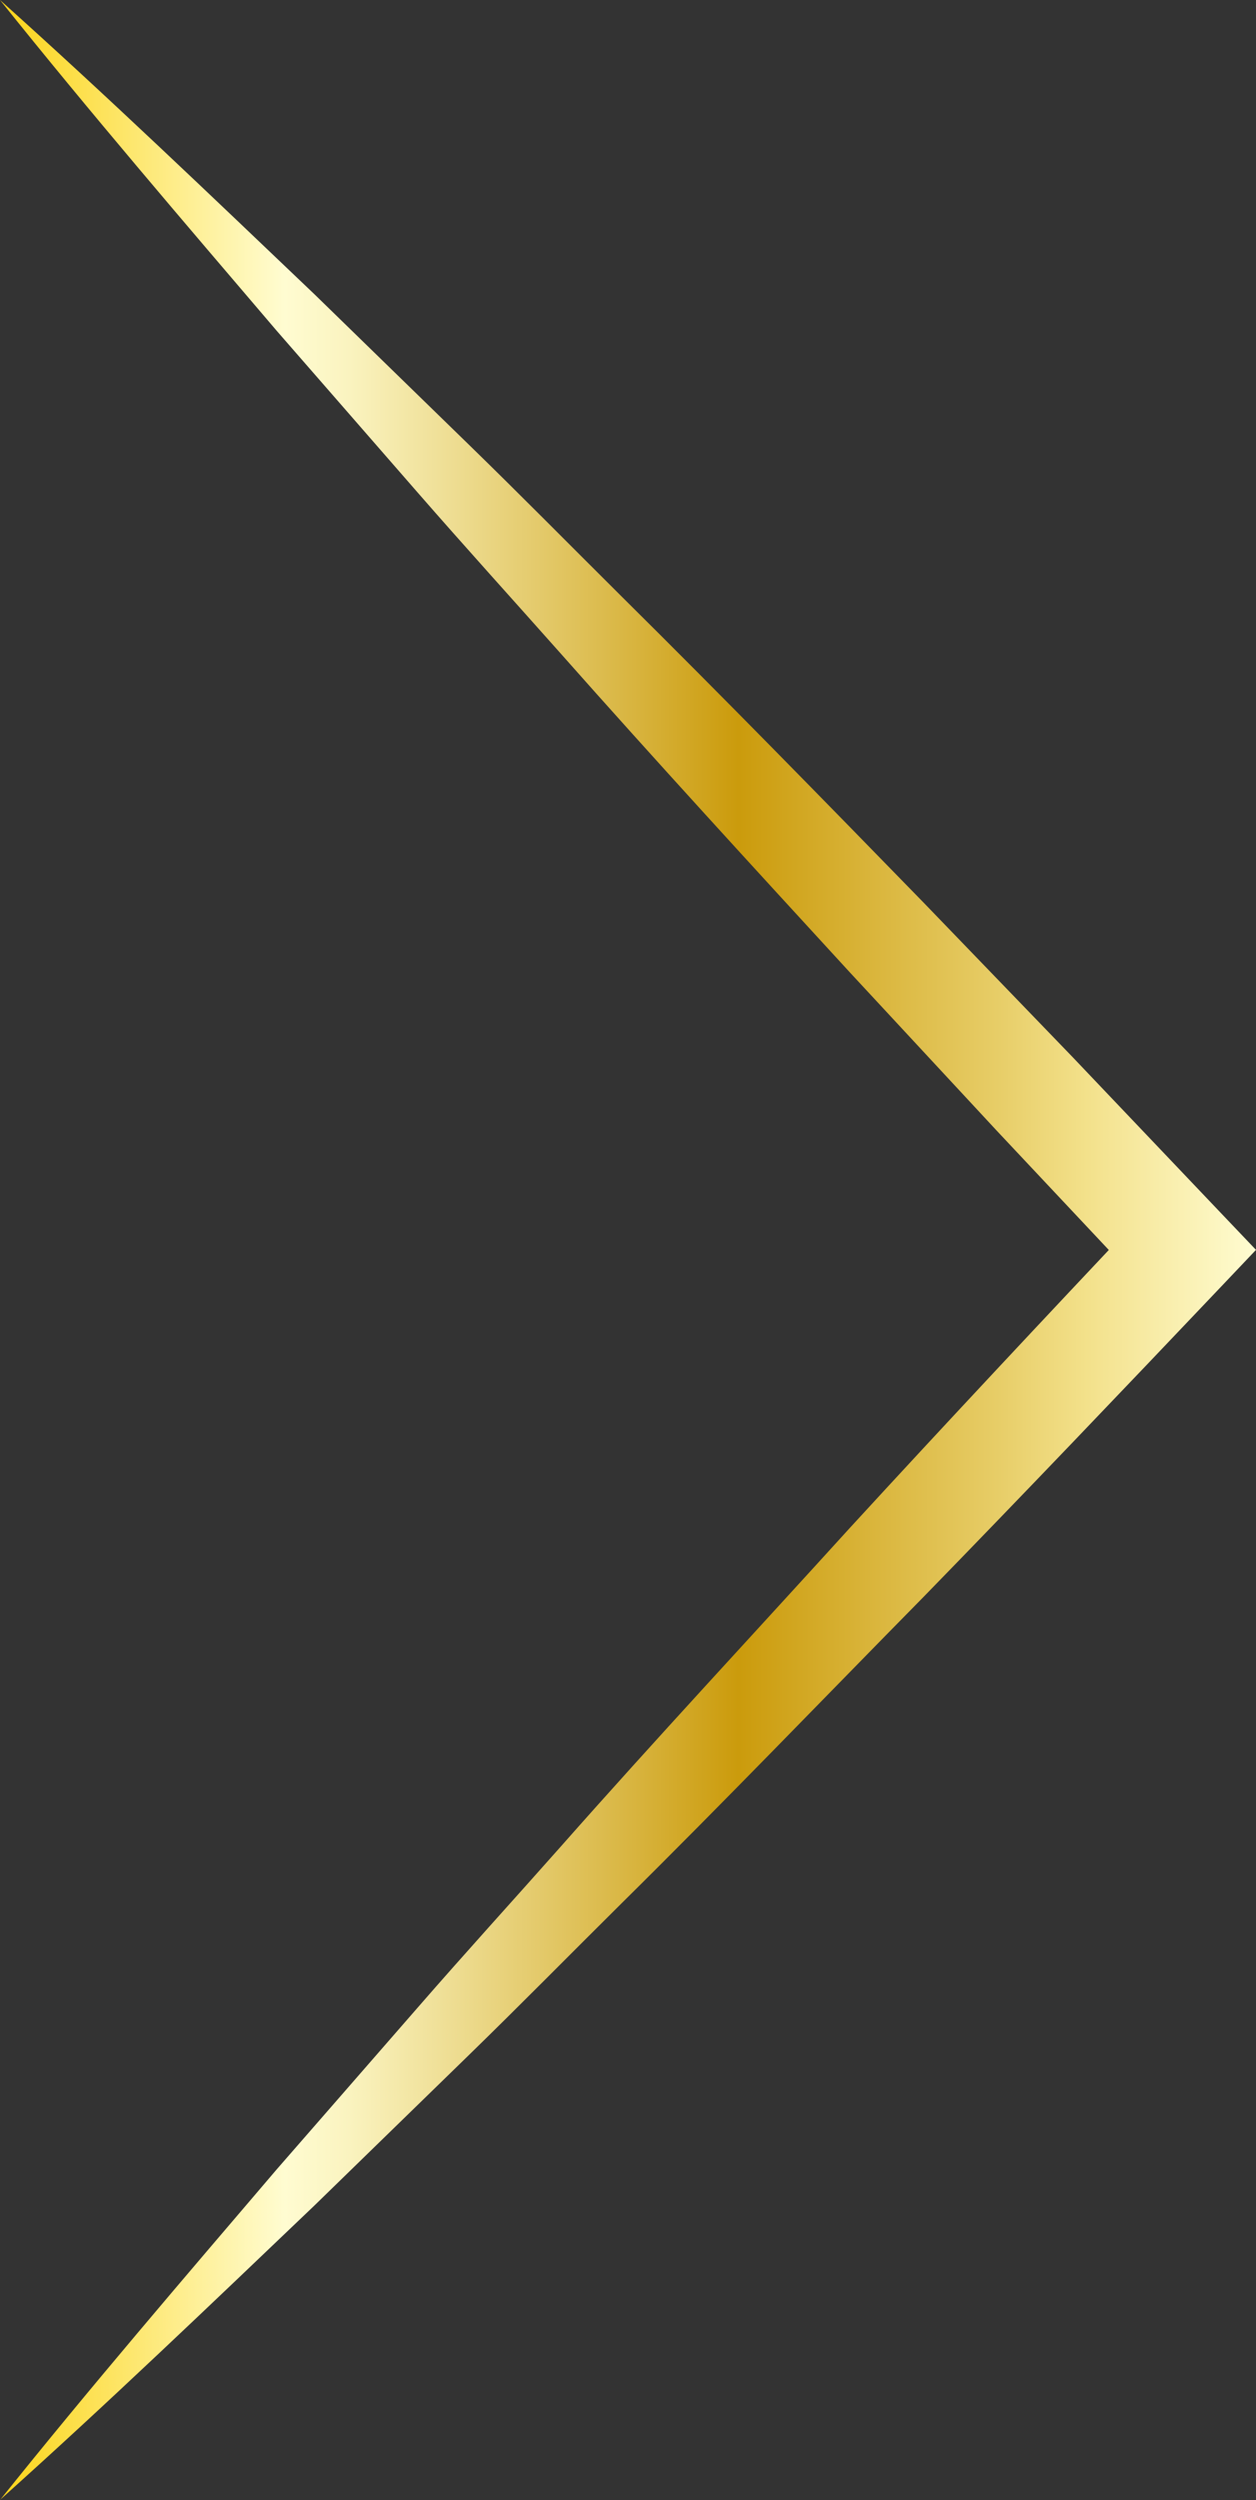 <?xml version="1.0" encoding="UTF-8"?><svg id="_圖層_2" xmlns="http://www.w3.org/2000/svg" xmlns:xlink="http://www.w3.org/1999/xlink" viewBox="0 0 93.91 186.92"><rect x="0" y="0" width="93.91" height="186.92" fill="#333333" stroke="none"/><defs><style>.cls-1{fill:url(#_金色);}</style><linearGradient id="_金色" x1="-2.91" y1="93.46" x2="93.9" y2="93.46" gradientUnits="userSpaceOnUse"><stop offset="0" stop-color="#fbcf00"/><stop offset=".25" stop-color="#fffcd1"/><stop offset=".3" stop-color="#faf3bf"/><stop offset=".38" stop-color="#eedd92"/><stop offset=".5" stop-color="#dbba4b"/><stop offset=".6" stop-color="#cb9b0c"/><stop offset=".8" stop-color="#e7cd67"/><stop offset=".87" stop-color="#f3e18b"/><stop offset="1" stop-color="#fffcd1"/></linearGradient></defs><g id="_圖層_2-2"><path class="cls-1" d="M0,186.92c6.72-8.4,13.71-16.54,20.68-24.71l10.57-12.13c3.52-4.05,7.13-8.01,10.69-12.03,7.1-8.04,14.41-15.89,21.61-23.82,7.25-7.9,14.59-15.72,21.94-23.52v5.5l-11.01-11.72-10.94-11.79c-7.25-7.9-14.5-15.8-21.61-23.83-3.56-4.01-7.16-7.98-10.69-12.03l-10.57-12.13C13.71,16.55,6.72,8.4,0,0,8.01,7.18,15.76,14.61,23.53,22.02l11.53,11.23c3.84,3.74,7.61,7.56,11.41,11.34,7.62,7.55,15.11,15.22,22.59,22.9l11.16,11.57,11.08,11.65,2.61,2.74-2.61,2.75c-7.38,7.77-14.78,15.53-22.26,23.21-7.52,7.64-14.95,15.37-22.58,22.91-3.81,3.78-7.57,7.6-11.41,11.34l-11.53,11.23c-7.76,7.41-15.51,14.84-23.52,22.02Z"/></g></svg>
